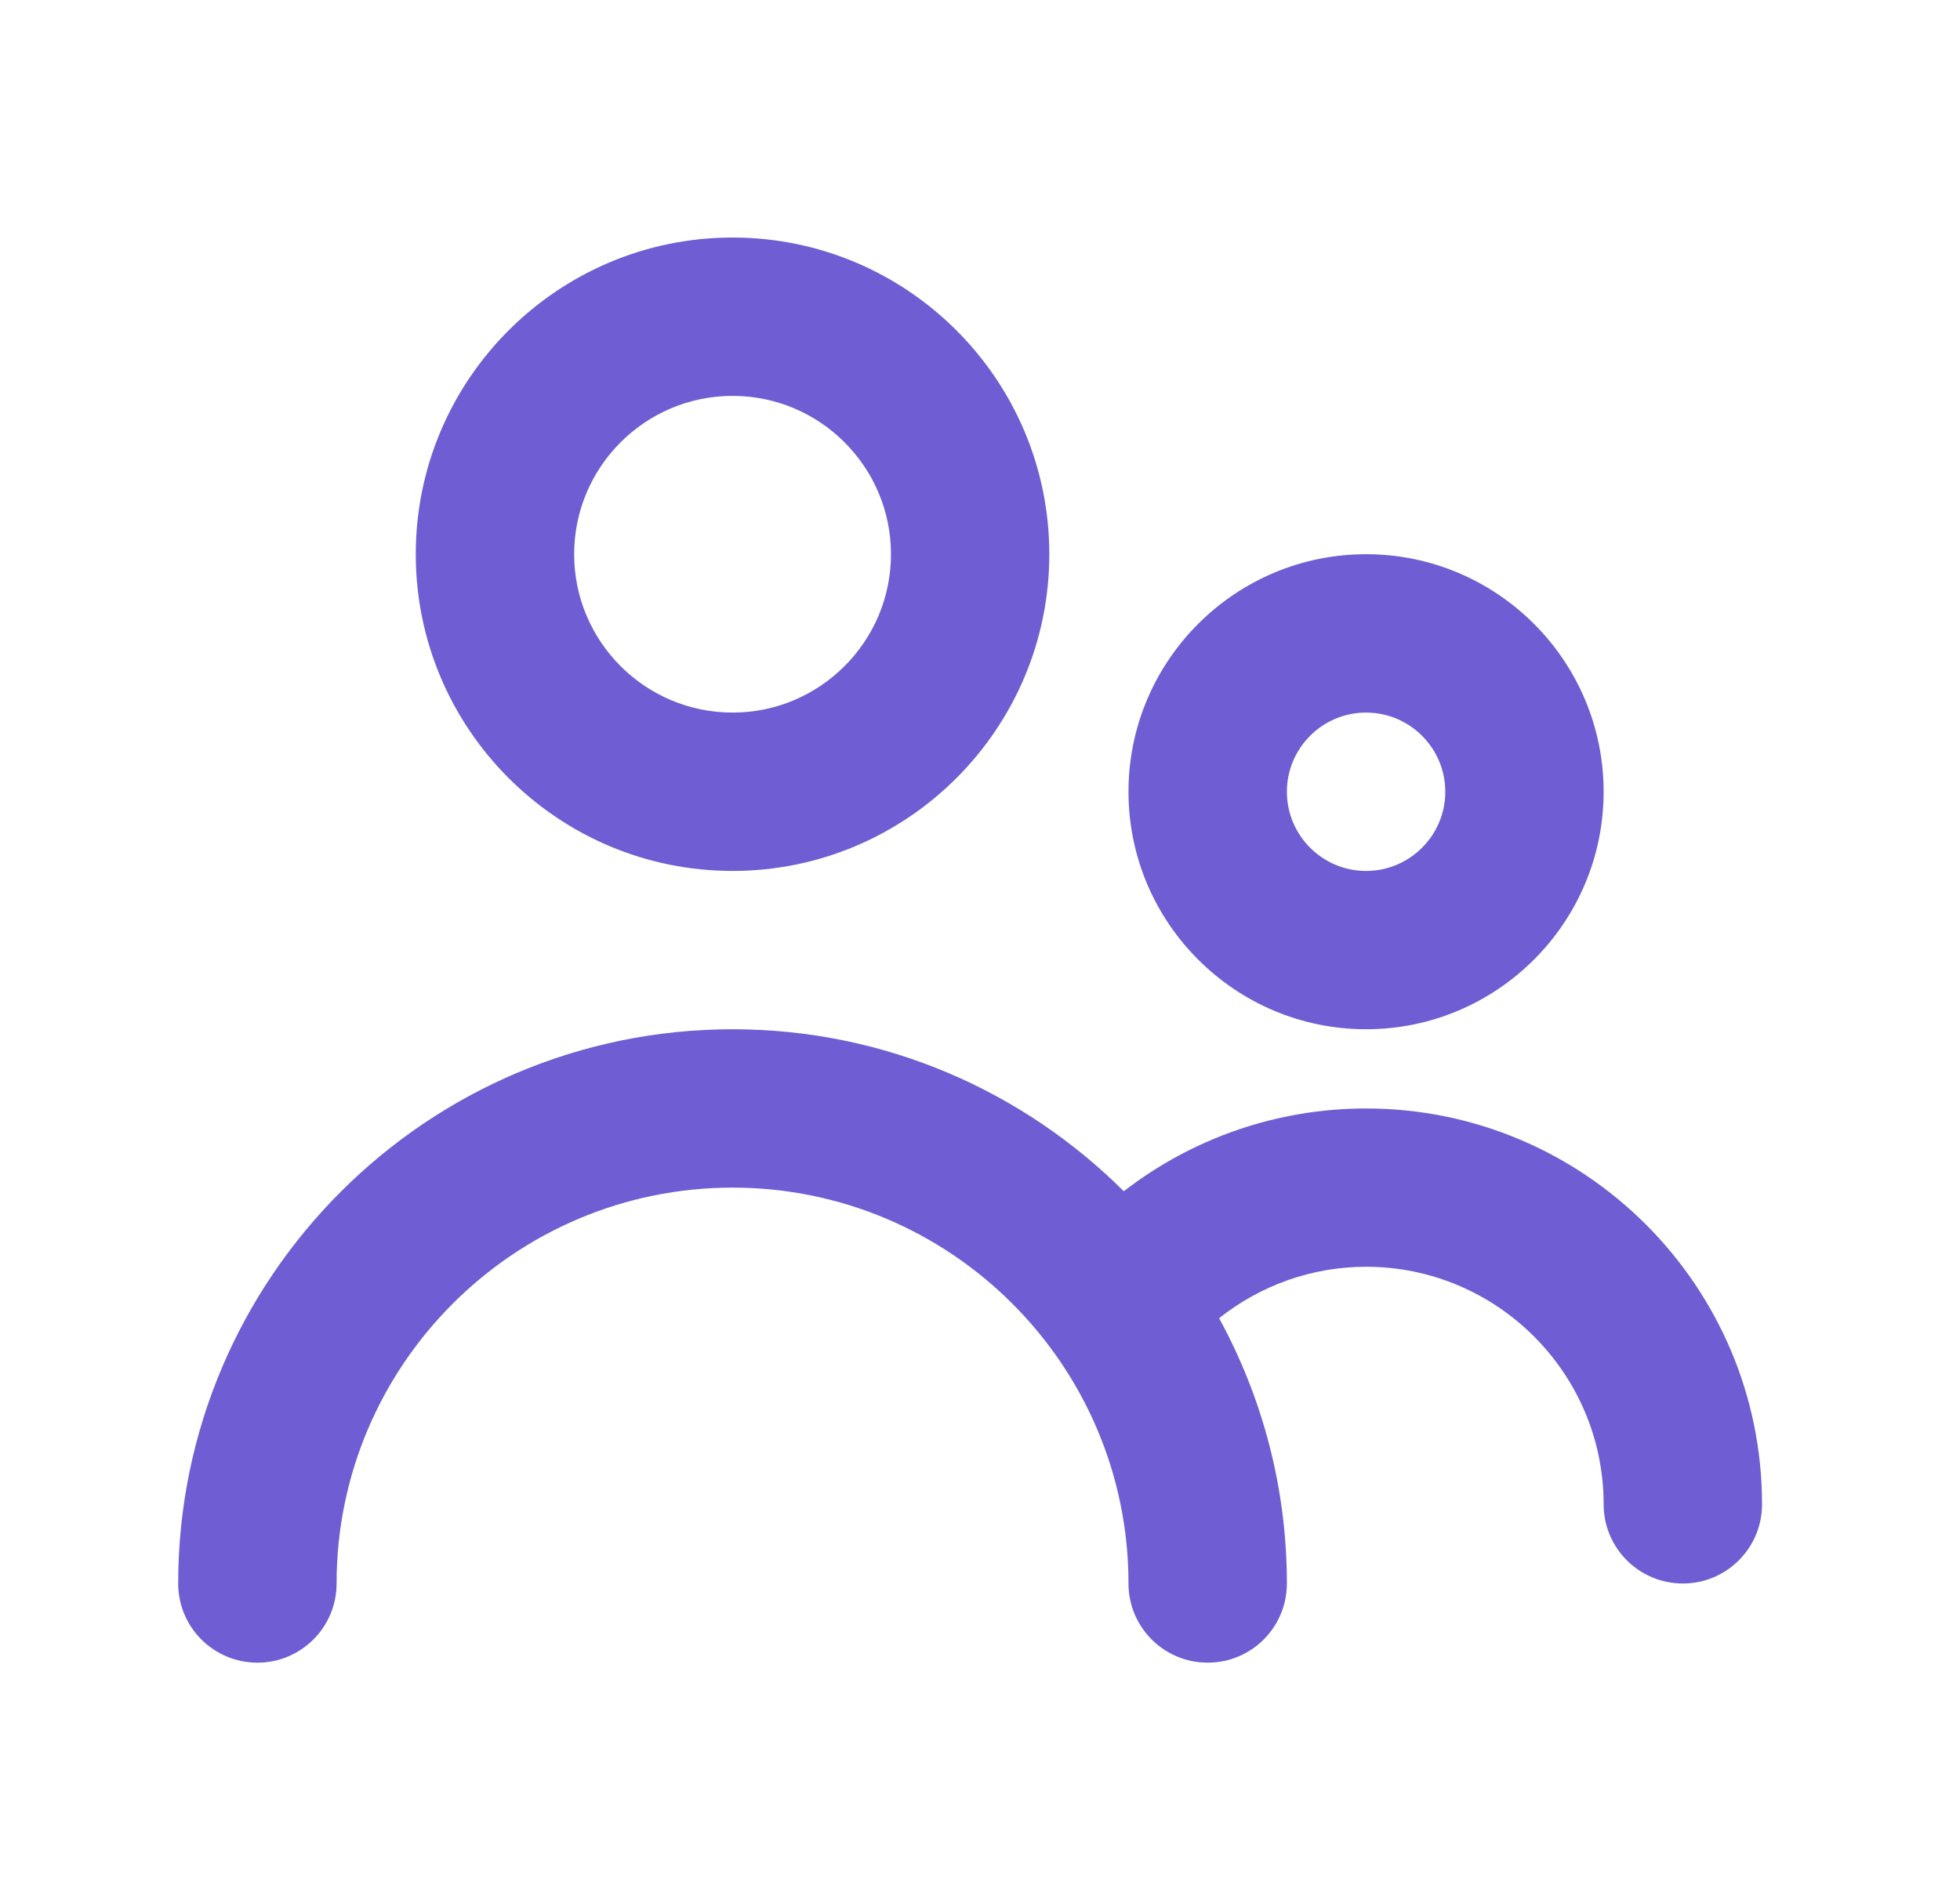 <svg width="33" height="32" viewBox="0 0 33 32" fill="none" xmlns="http://www.w3.org/2000/svg">
<path fill-rule="evenodd" clip-rule="evenodd" d="M24.334 13.333C24.334 12.599 23.736 12 23 12C22.265 12 21.667 12.599 21.667 13.333C21.667 14.068 22.265 14.667 23 14.667C23.736 14.667 24.334 14.068 24.334 13.333ZM27 13.333C27 15.539 25.206 17.333 23 17.333C20.795 17.333 19 15.539 19 13.333C19 11.128 20.795 9.333 23 9.333C25.206 9.333 27 11.128 27 13.333ZM15.001 9.333C15.001 7.863 13.805 6.667 12.334 6.667C10.863 6.667 9.667 7.863 9.667 9.333C9.667 10.804 10.863 12 12.334 12C13.805 12 15.001 10.804 15.001 9.333ZM17.667 9.333C17.667 12.275 15.275 14.667 12.334 14.667C9.392 14.667 7 12.275 7 9.333C7 6.392 9.392 4 12.334 4C15.275 4 17.667 6.392 17.667 9.333ZM18.921 20.061C20.079 19.165 21.506 18.667 23 18.667C26.677 18.667 29.667 21.657 29.667 25.333C29.667 26.069 29.071 26.667 28.334 26.667C27.596 26.667 27 26.069 27 25.333C27 23.128 25.206 21.333 23 21.333C22.09 21.333 21.224 21.645 20.526 22.199C21.251 23.527 21.667 25.049 21.667 26.667C21.667 27.403 21.071 28 20.334 28C19.596 28 19 27.403 19 26.667C19 22.991 16.01 20 12.334 20C8.658 20 5.667 22.991 5.667 26.667C5.667 27.403 5.071 28 4.334 28C3.596 28 3 27.403 3 26.667C3 21.52 7.188 17.333 12.334 17.333C14.903 17.333 17.231 18.377 18.921 20.061Z" fill="#6F5ED3"/>
</svg>
